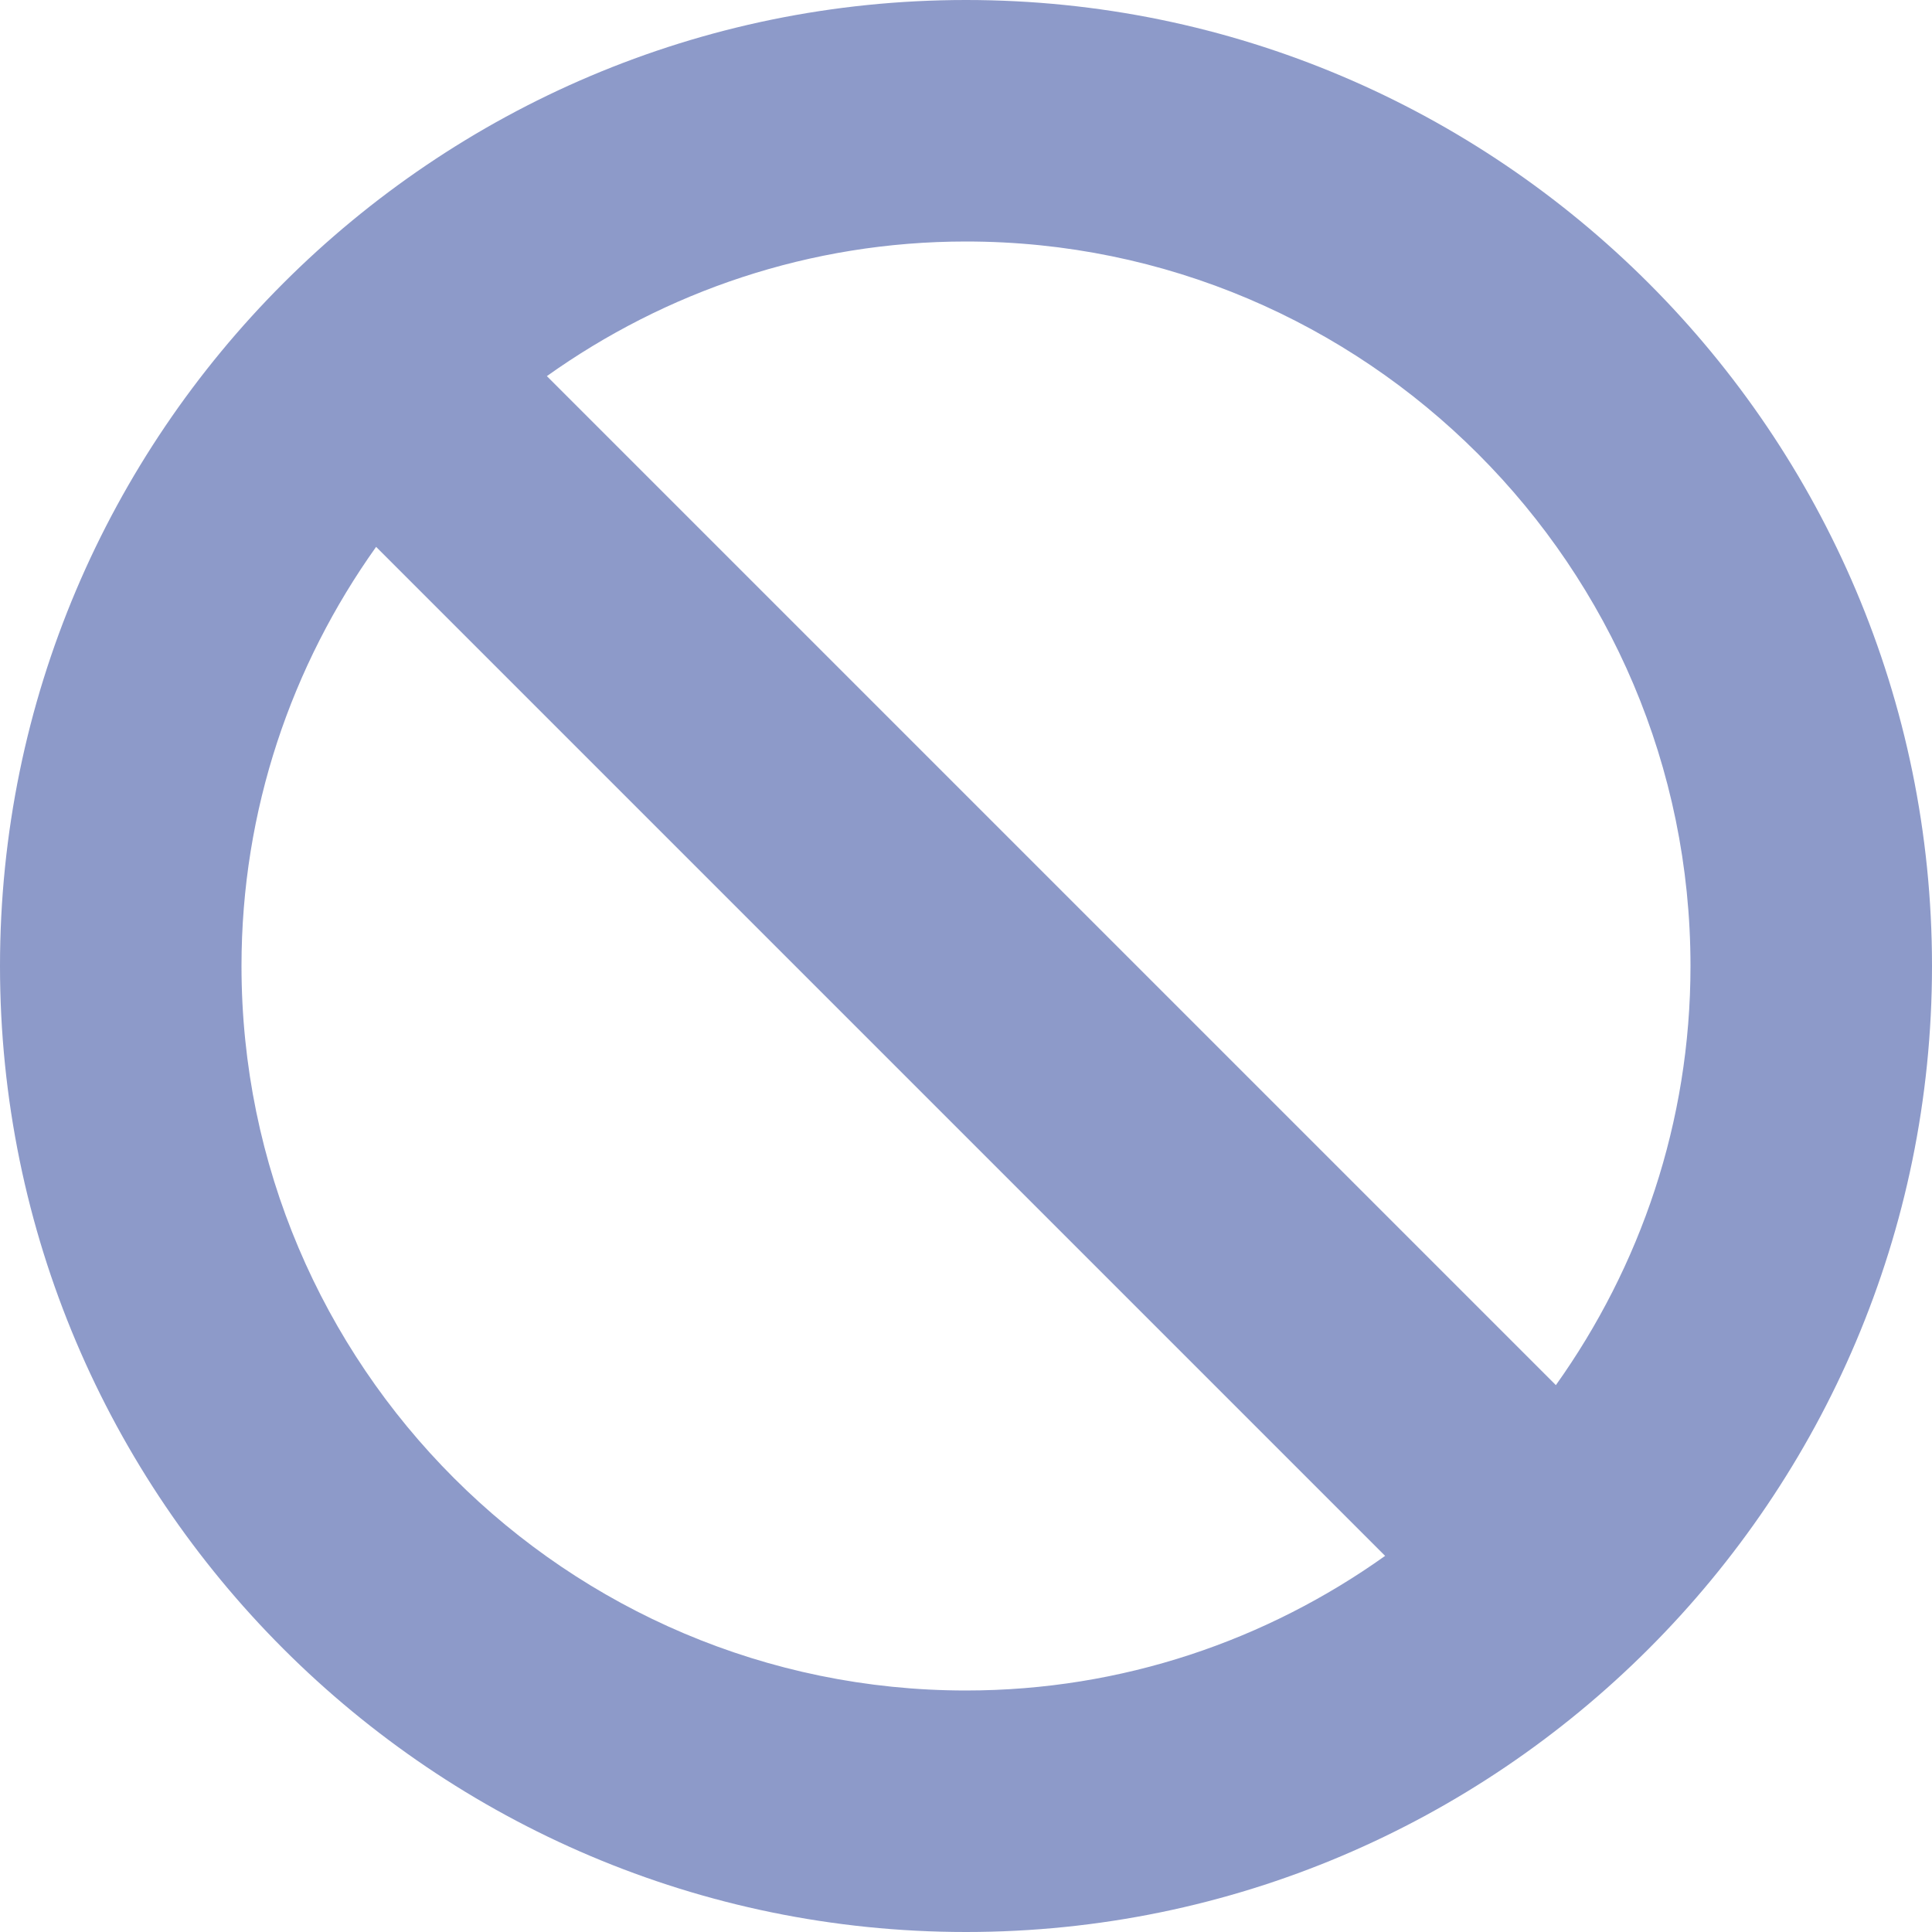 <svg xmlns="http://www.w3.org/2000/svg" version="1.1" xmlns:xlink="http://www.w3.org/1999/xlink" width="512" height="512" x="0" y="0" viewBox="0 0 515.556 515.556" style="enable-background:new 0 0 512 512" xml:space="preserve" class=""><g><path d="M257.778 0C115.641 0 0 115.641 0 257.778s115.641 257.778 257.778 257.778 257.778-115.641 257.778-257.778S399.914 0 257.778 0zM64.444 257.778c0-41.69 13.397-80.235 35.924-111.846l269.255 269.255c-31.611 22.526-70.156 35.924-111.846 35.924-106.609 0-193.333-86.723-193.333-193.333zm350.743 111.846L145.931 100.368c31.611-22.526 70.156-35.924 111.846-35.924 106.61 0 193.333 86.723 193.333 193.333 0 41.691-13.397 80.236-35.923 111.847z" fill="#8d9ac9" data-original="#000000" class="" opacity="1"></path></g></svg>